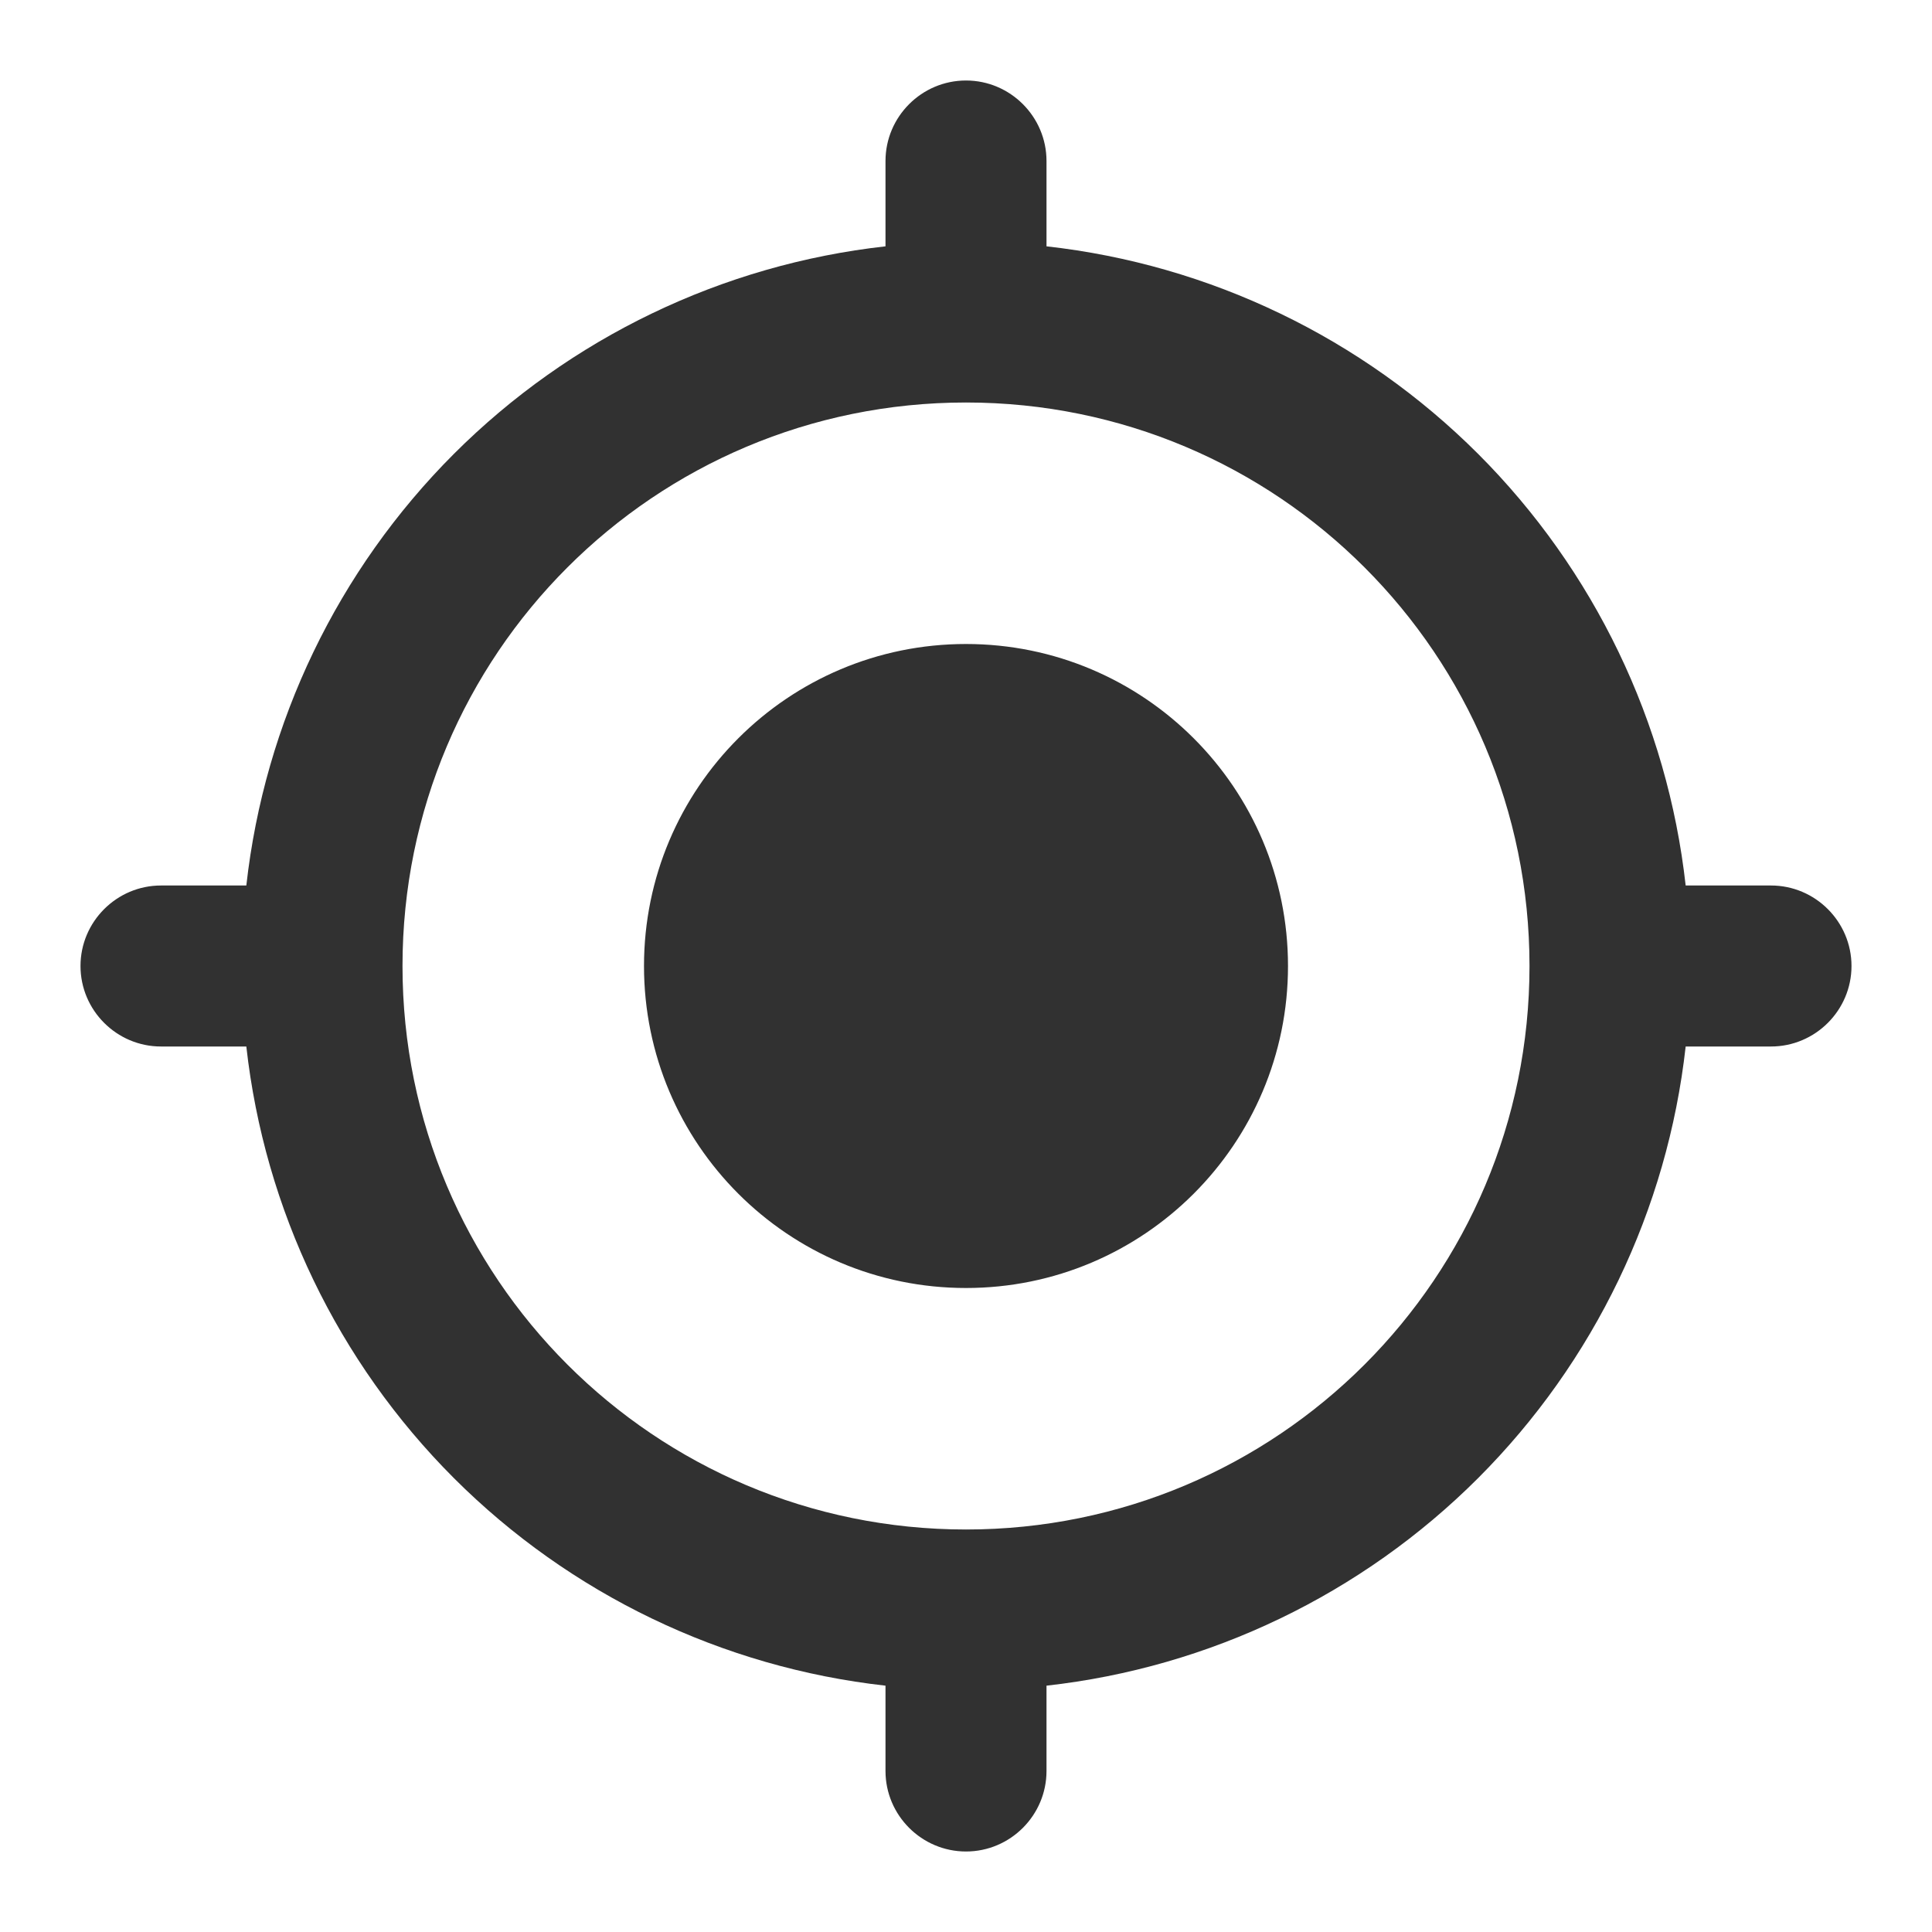 <svg width="30" height="30" viewBox="0 0 30 30" fill="none" xmlns="http://www.w3.org/2000/svg">
<path d="M15 10C12.238 10 10 12.238 10 15C10 17.762 12.238 20 15 20C17.762 20 20 17.762 20 15C20 12.238 17.762 10 15 10ZM26.175 13.75C25.892 11.215 24.755 8.852 22.952 7.048C21.148 5.245 18.785 4.108 16.25 3.825V2.5C16.25 1.812 15.688 1.25 15 1.25C14.312 1.25 13.75 1.812 13.75 2.5V3.825C11.215 4.108 8.852 5.245 7.048 7.048C5.245 8.852 4.108 11.215 3.825 13.75H2.5C1.812 13.75 1.25 14.312 1.25 15C1.25 15.688 1.812 16.25 2.5 16.25H3.825C4.108 18.785 5.245 21.148 7.048 22.952C8.852 24.755 11.215 25.892 13.75 26.175V27.5C13.75 28.188 14.312 28.75 15 28.75C15.688 28.75 16.25 28.188 16.25 27.5V26.175C18.785 25.892 21.148 24.755 22.952 22.952C24.755 21.148 25.892 18.785 26.175 16.25H27.5C28.188 16.25 28.75 15.688 28.75 15C28.75 14.312 28.188 13.75 27.5 13.75H26.175ZM15 23.75C10.162 23.75 6.25 19.837 6.25 15C6.25 10.162 10.162 6.25 15 6.25C19.837 6.25 23.75 10.162 23.75 15C23.75 19.837 19.837 23.75 15 23.75Z" fill="#313131"/>
</svg>
